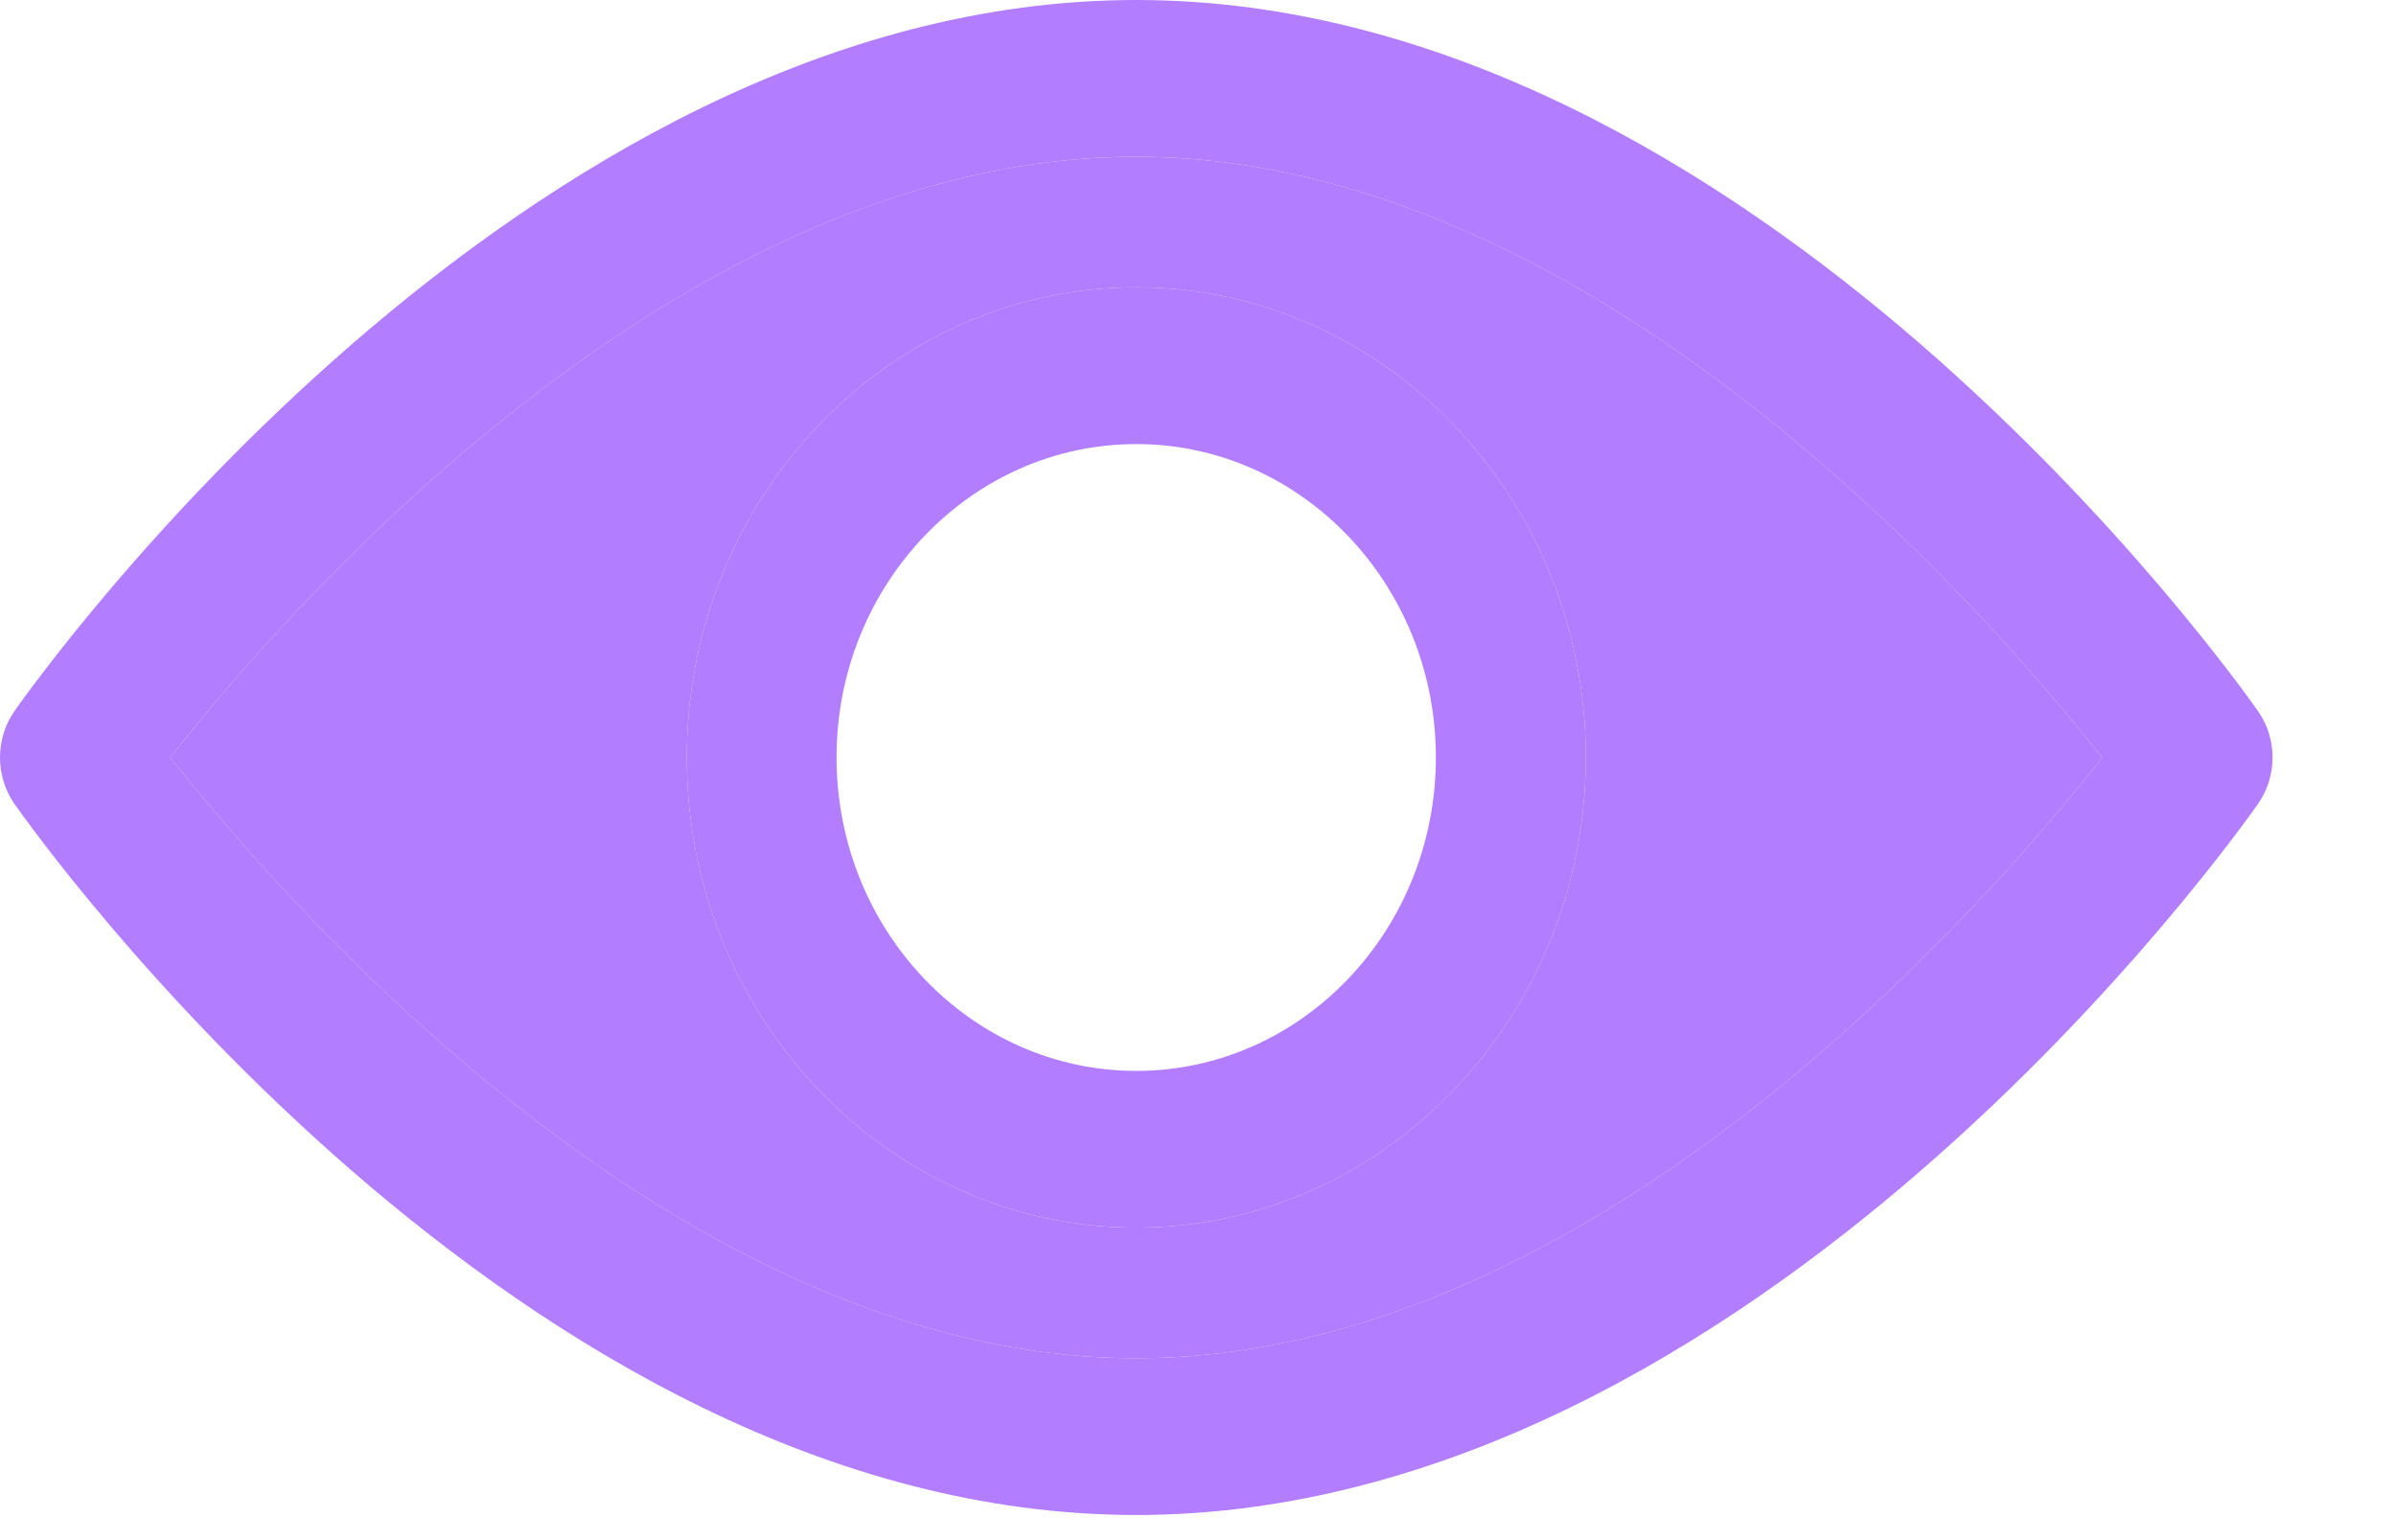 <svg width="14" height="9" viewBox="0 0 14 9" fill="none" xmlns="http://www.w3.org/2000/svg">
<path d="M13.194 4.156C13.076 3.987 10.249 0 6.639 0C3.029 0 0.203 3.987 0.084 4.156C-0.028 4.317 -0.028 4.536 0.084 4.697C0.203 4.866 3.029 8.853 6.639 8.853C10.249 8.853 13.076 4.866 13.194 4.697C13.307 4.536 13.307 4.317 13.194 4.156ZM6.639 7.937C3.98 7.937 1.677 5.291 0.995 4.426C1.676 3.56 3.974 0.916 6.639 0.916C9.298 0.916 11.601 3.561 12.283 4.427C11.602 5.292 9.304 7.937 6.639 7.937Z" fill="#B27DFF"/>
<path d="M6.639 1.679C5.191 1.679 4.013 2.912 4.013 4.426C4.013 5.941 5.191 7.174 6.639 7.174C8.088 7.174 9.266 5.941 9.266 4.426C9.266 2.912 8.088 1.679 6.639 1.679ZM6.639 6.258C5.674 6.258 4.888 5.436 4.888 4.426C4.888 3.417 5.674 2.595 6.639 2.595C7.605 2.595 8.39 3.417 8.39 4.426C8.39 5.436 7.605 6.258 6.639 6.258Z" fill="#B27DFF"/>
<path fill-rule="evenodd" clip-rule="evenodd" d="M6.639 7.937C3.98 7.937 1.677 5.291 0.995 4.426C1.676 3.56 3.974 0.916 6.639 0.916C9.298 0.916 11.601 3.561 12.283 4.427C11.602 5.292 9.304 7.937 6.639 7.937ZM4.013 4.426C4.013 2.912 5.191 1.679 6.639 1.679C8.088 1.679 9.266 2.912 9.266 4.426C9.266 5.941 8.088 7.174 6.639 7.174C5.191 7.174 4.013 5.941 4.013 4.426Z" fill="#B27DFF"/>
</svg>
